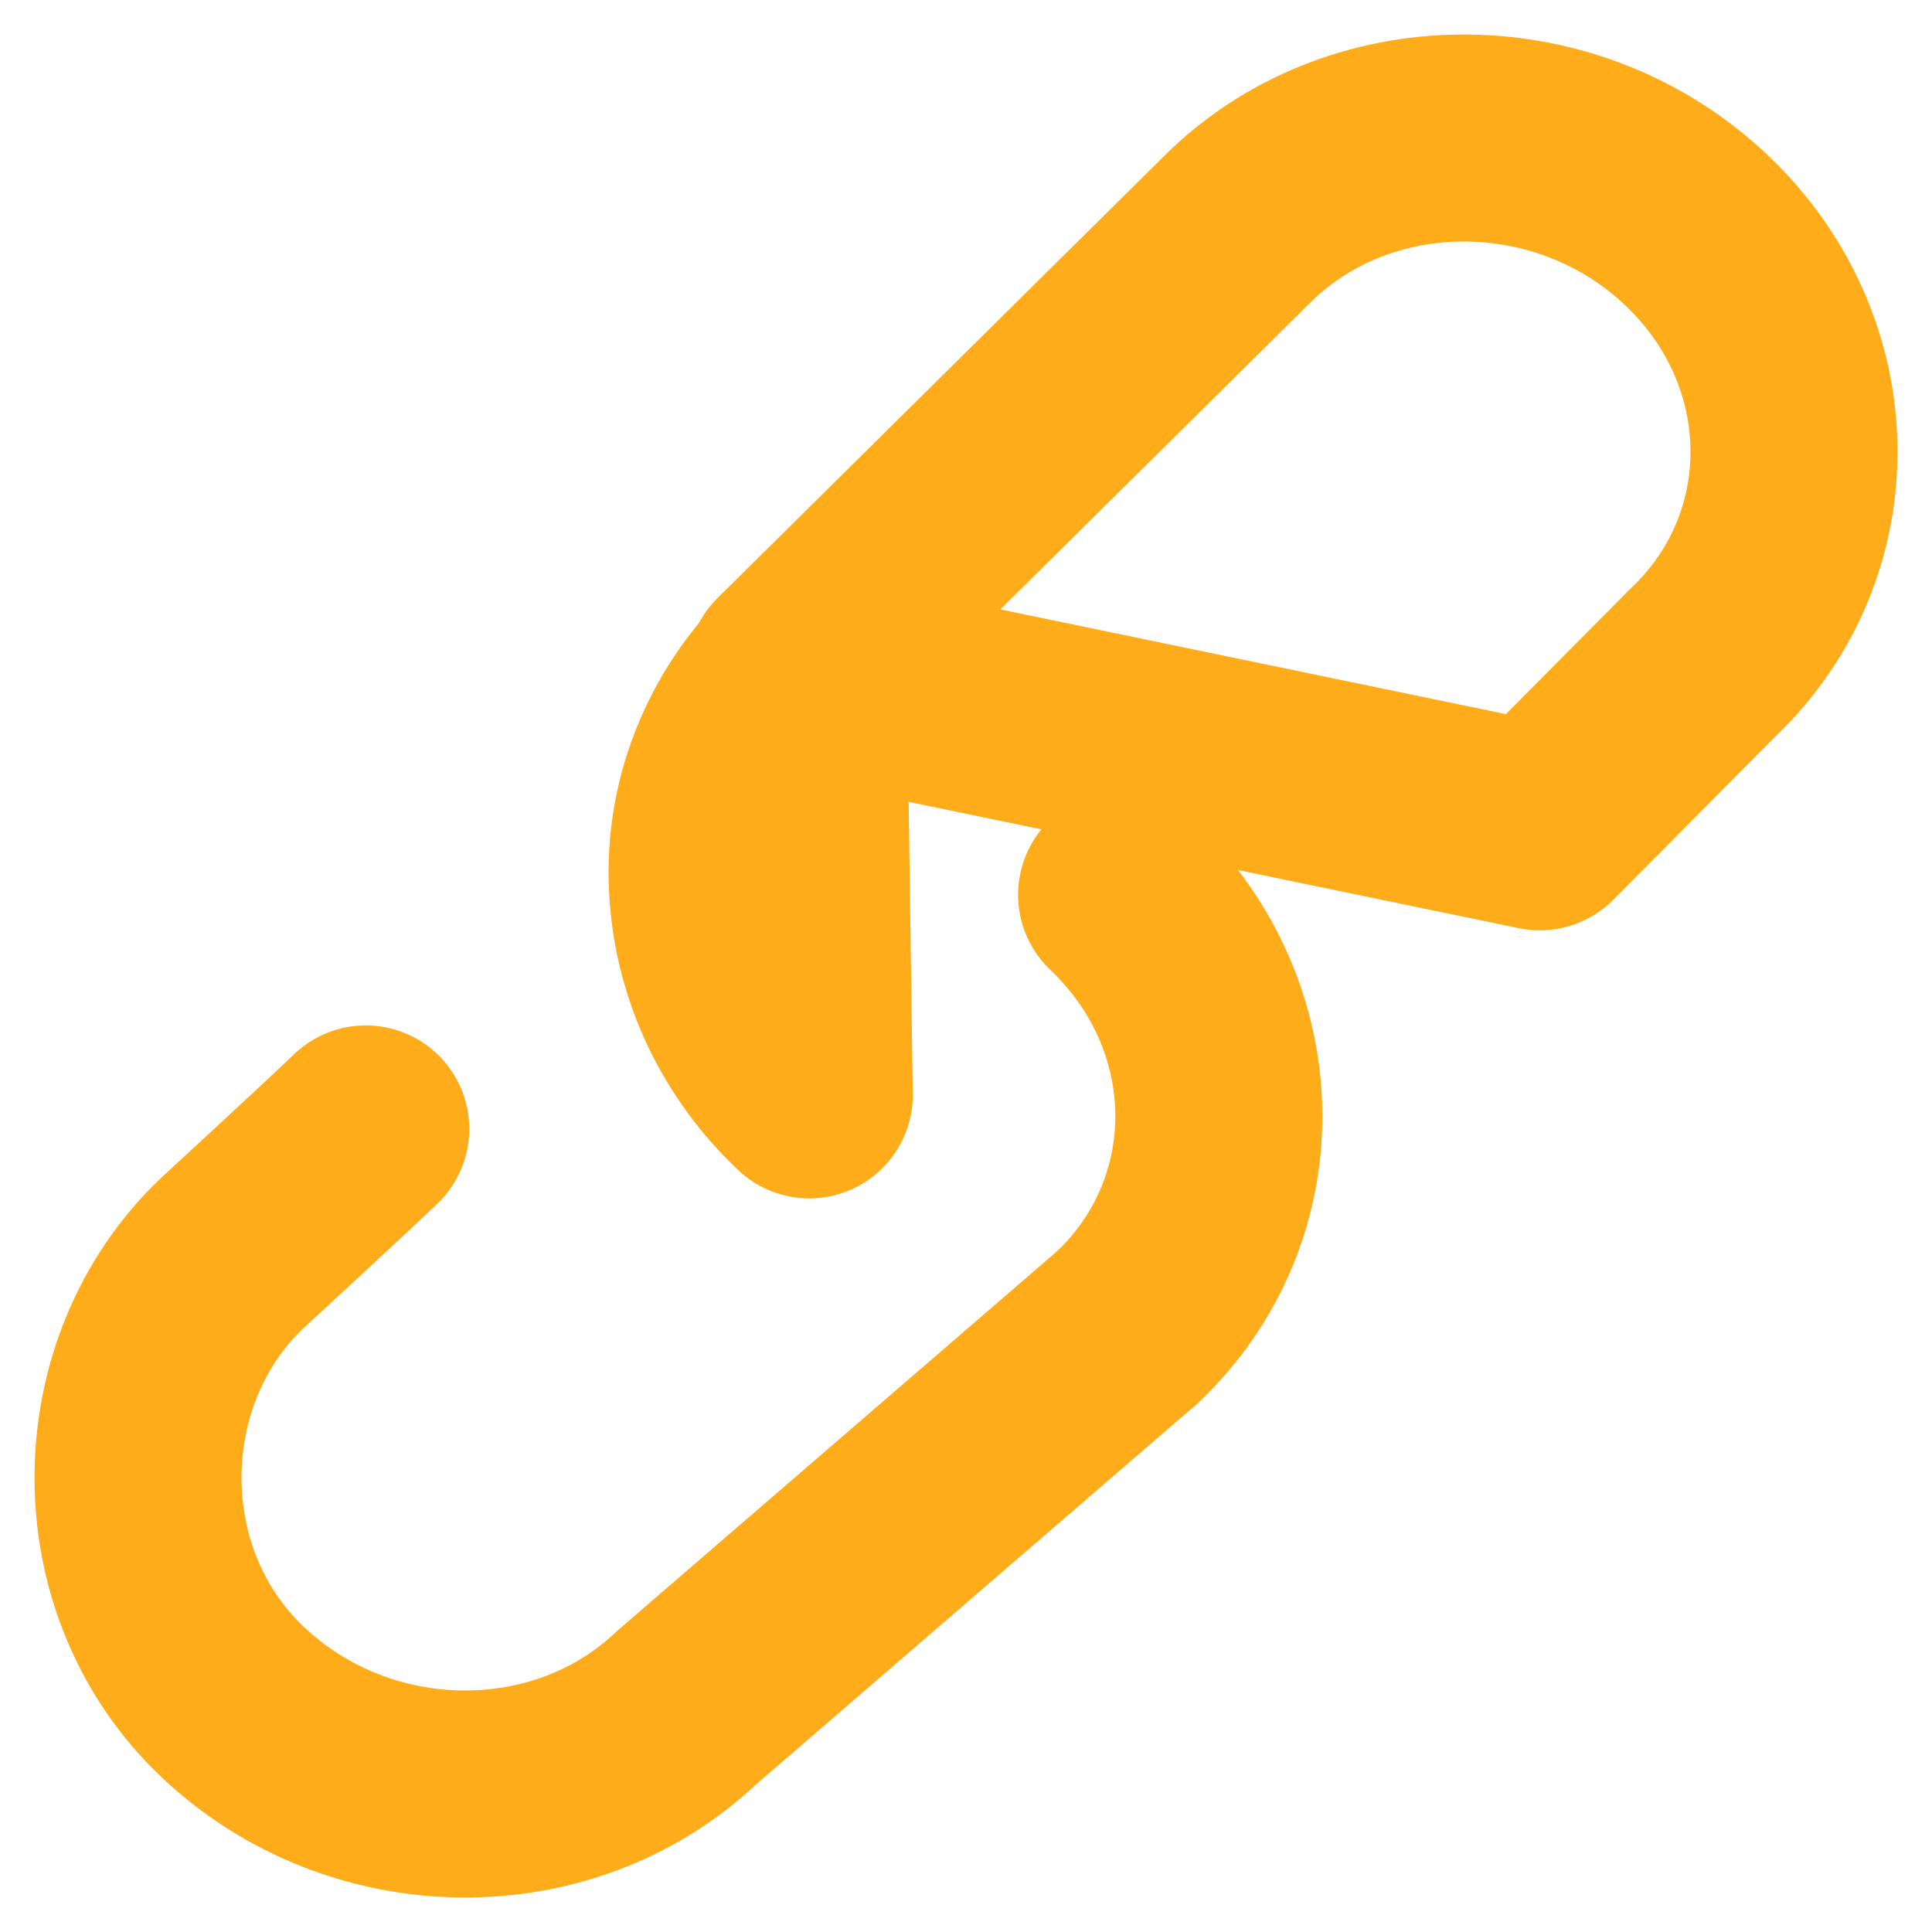 <svg width="28" height="28" viewBox="0 0 28 28" fill="none" xmlns="http://www.w3.org/2000/svg">
<path d="M5.301 16.361C4.671 16.961 3.366 18.16 3.366 18.16C1.57 19.865 1.52 22.907 3.366 24.661C5.209 26.413 8.16 26.451 9.956 24.744L16.343 19.232M11.454 9.734L17.999 3.256C19.795 1.55 22.745 1.586 24.59 3.34C26.435 5.092 26.474 7.897 24.679 9.604L22.316 11.983L11.454 9.734Z" stroke="#FEAC1A" stroke-width="3" stroke-linecap="round" stroke-linejoin="round"/>
<path d="M16.255 12.968C18.098 14.721 18.139 17.526 16.343 19.232M11.729 15.868C10.908 15.092 10.412 14.059 10.332 12.961C10.284 12.345 10.376 11.726 10.602 11.147C10.828 10.568 11.182 10.042 11.64 9.604L11.729 15.868Z" stroke="#FEAC1A" stroke-width="3" stroke-linecap="round" stroke-linejoin="round"/>
</svg>
